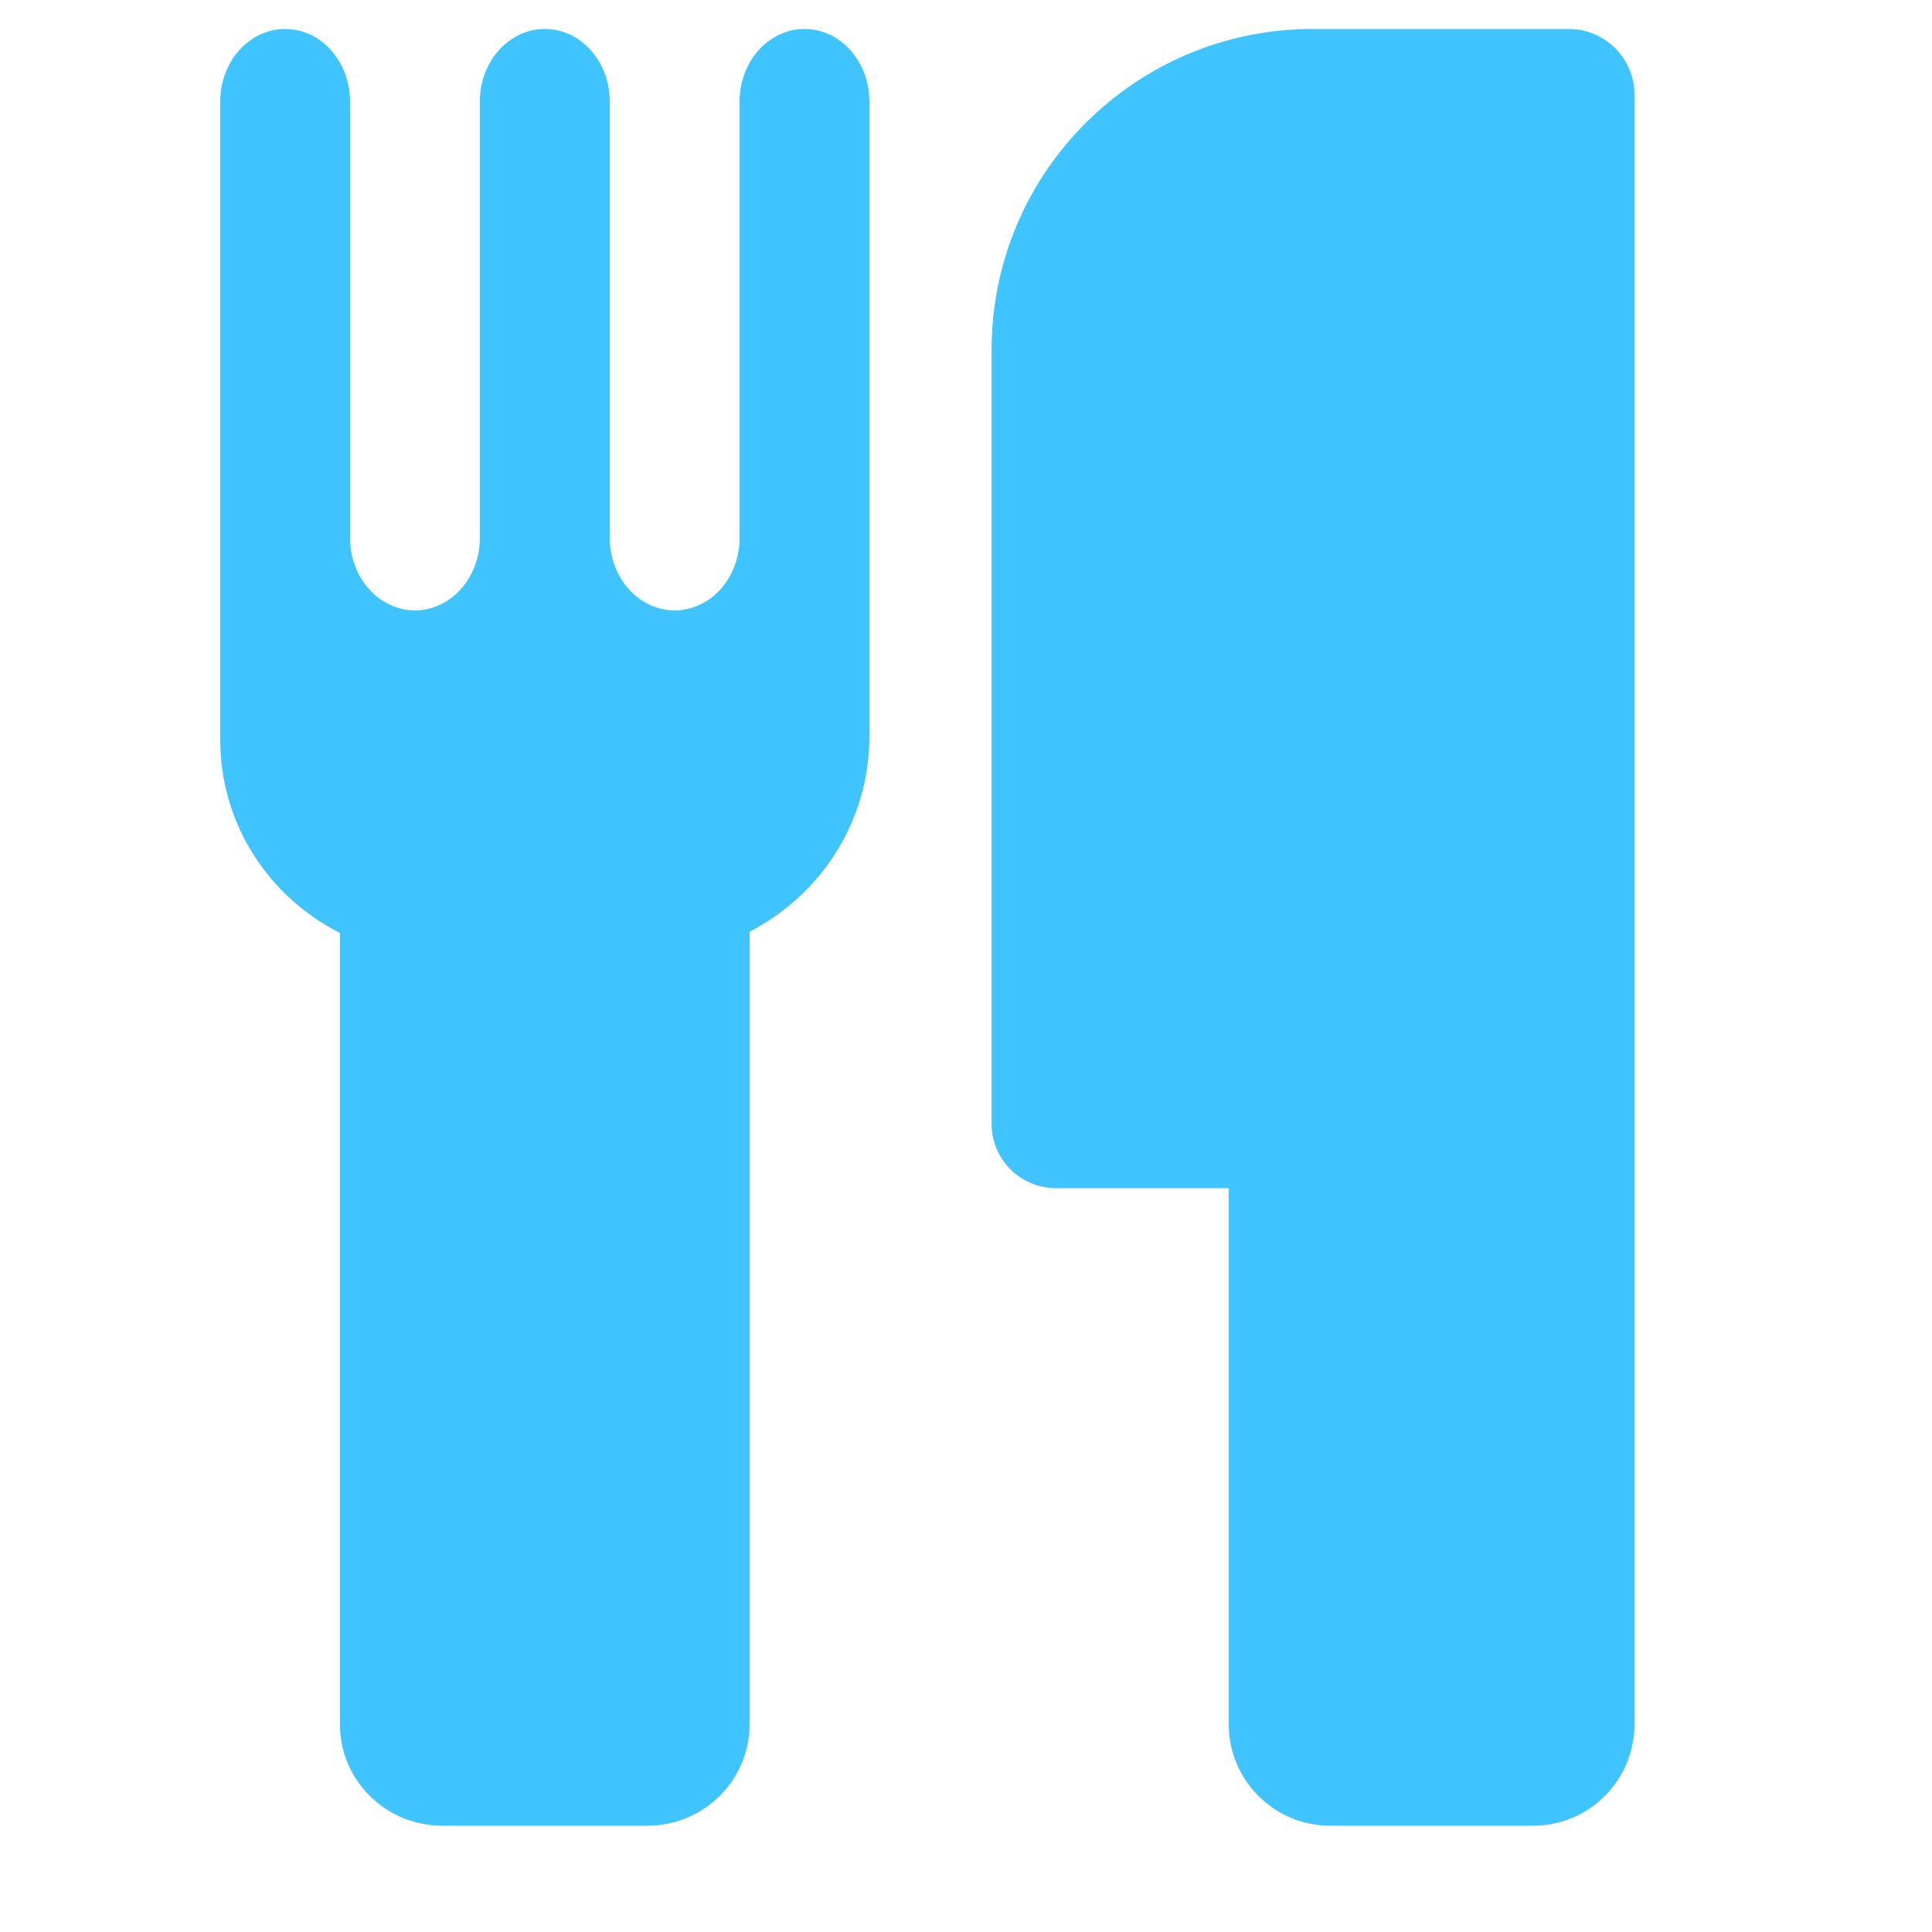 <?xml version="1.0" encoding="UTF-8" standalone="no"?><!DOCTYPE svg PUBLIC "-//W3C//DTD SVG 1.1//EN" "http://www.w3.org/Graphics/SVG/1.1/DTD/svg11.dtd"><svg width="100%" height="100%" viewBox="0 0 16 16" version="1.1" xmlns="http://www.w3.org/2000/svg" xmlns:xlink="http://www.w3.org/1999/xlink" xml:space="preserve" style="fill-rule:evenodd;clip-rule:evenodd;stroke-linejoin:round;stroke-miterlimit:1.414;"><g id="dining_primary_icon"><path id="Knife" d="M10.176,9.84l-1.431,0c-0.294,0 -0.533,-0.239 -0.533,-0.532l0,-6.411c0,-1.466 1.191,-2.657 2.658,-2.657l2.122,0c0.3,0 0.544,0.244 0.544,0.544l0,13.496c0,0.464 -0.376,0.84 -0.84,0.84l-1.68,0c-0.463,0 -0.84,-0.376 -0.84,-0.84l0,-4.44Z" style="fill:#40c4ff;"/><path id="Fork" d="M3.974,0.84c0,-0.331 0.241,-0.6 0.538,-0.6c0.297,0 0.538,0.269 0.538,0.6l0,3.615c0,0.331 0.24,0.6 0.537,0.6c0.297,0 0.538,-0.269 0.538,-0.6l0,-3.615c0,-0.331 0.241,-0.6 0.537,-0.6c0.297,0 0.538,0.269 0.538,0.6l0,5.26c0,0.702 -0.403,1.312 -0.992,1.616l0,6.564c0,0.464 -0.38,0.84 -0.848,0.84l-1.696,0c-0.469,0 -0.849,-0.376 -0.849,-0.84l0,-6.554c-0.588,-0.296 -0.991,-0.901 -0.991,-1.599l0,-5.287c0,-0.331 0.241,-0.6 0.537,-0.6c0.297,0 0.538,0.269 0.538,0.6l0,3.615c0,0.331 0.241,0.6 0.538,0.6c0.296,0 0.537,-0.269 0.537,-0.6l0,-3.615Z" style="fill:#40c4ff;"/></g></svg>